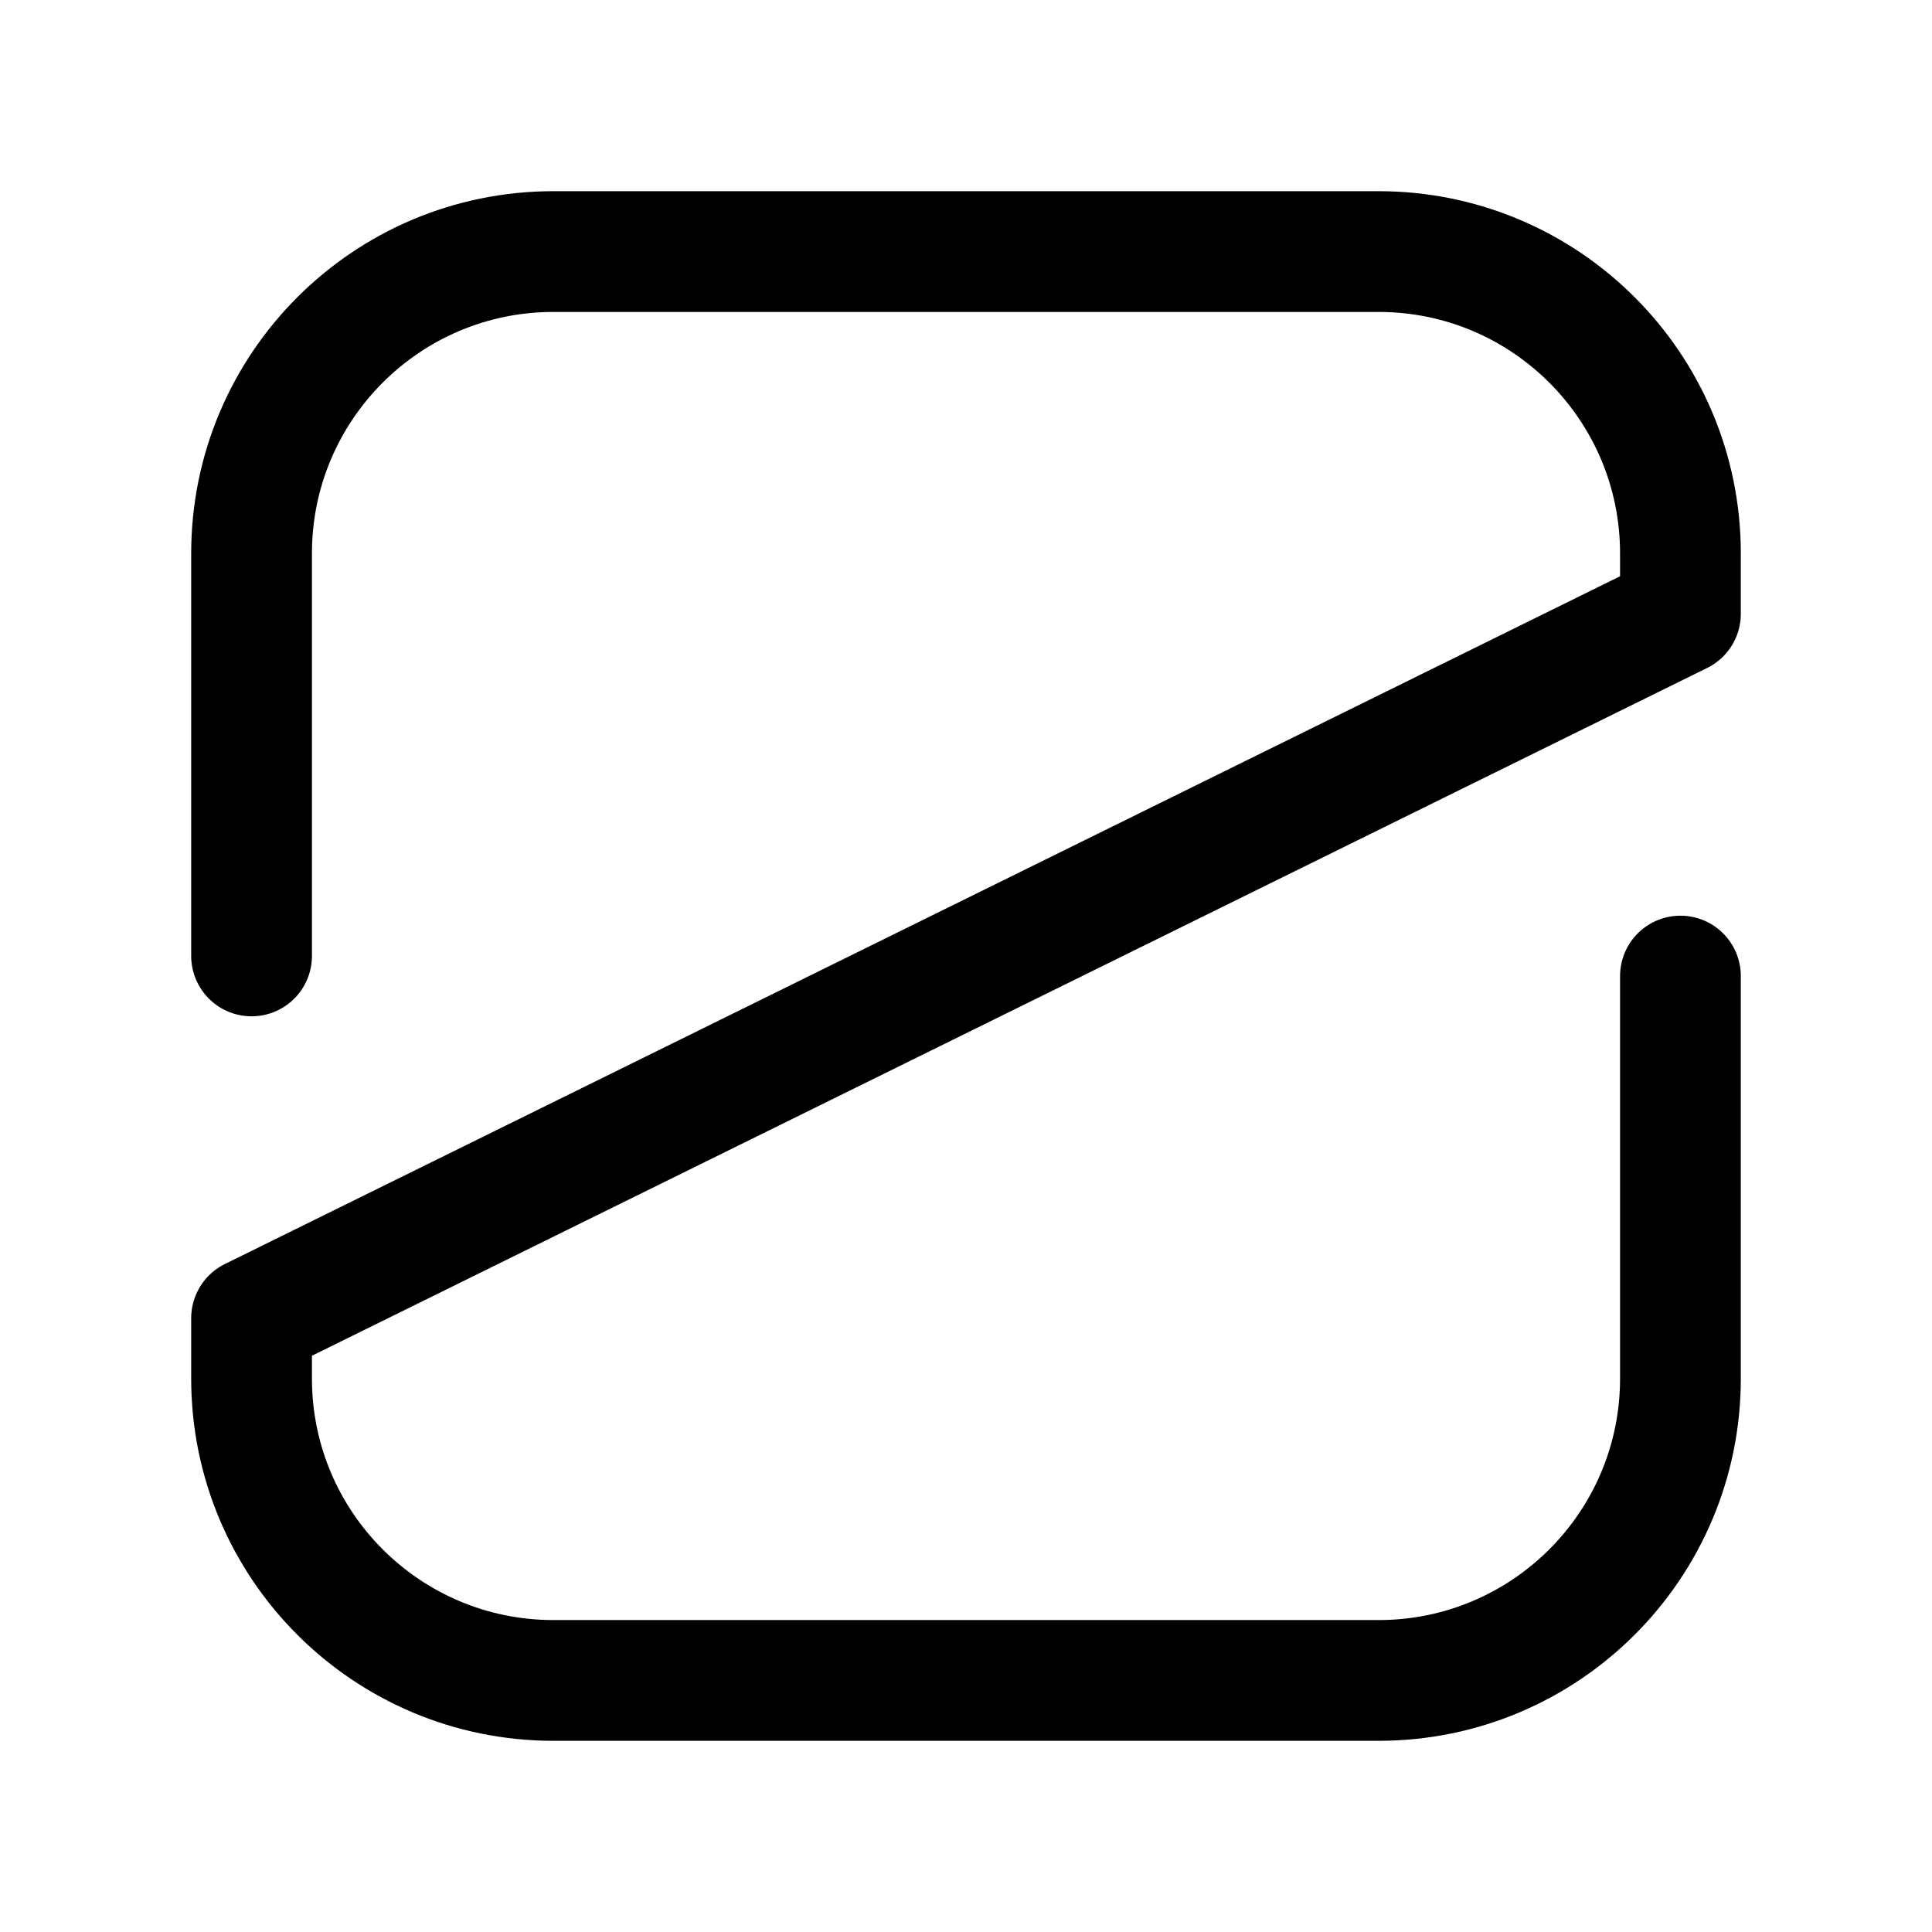 <svg width="192" height="192" fill="none" xmlns="http://www.w3.org/2000/svg"><path d="M25 131v6c0 16.569 13.431 30 30 30h82c16.569 0 30-13.431 30-30V97M25 95V55c0-16.569 13.431-30 30-30h82c16.569 0 30 13.431 30 30v6M25 131l142-70" stroke="#000" stroke-width="12" stroke-linecap="round" stroke-linejoin="round"/></svg>